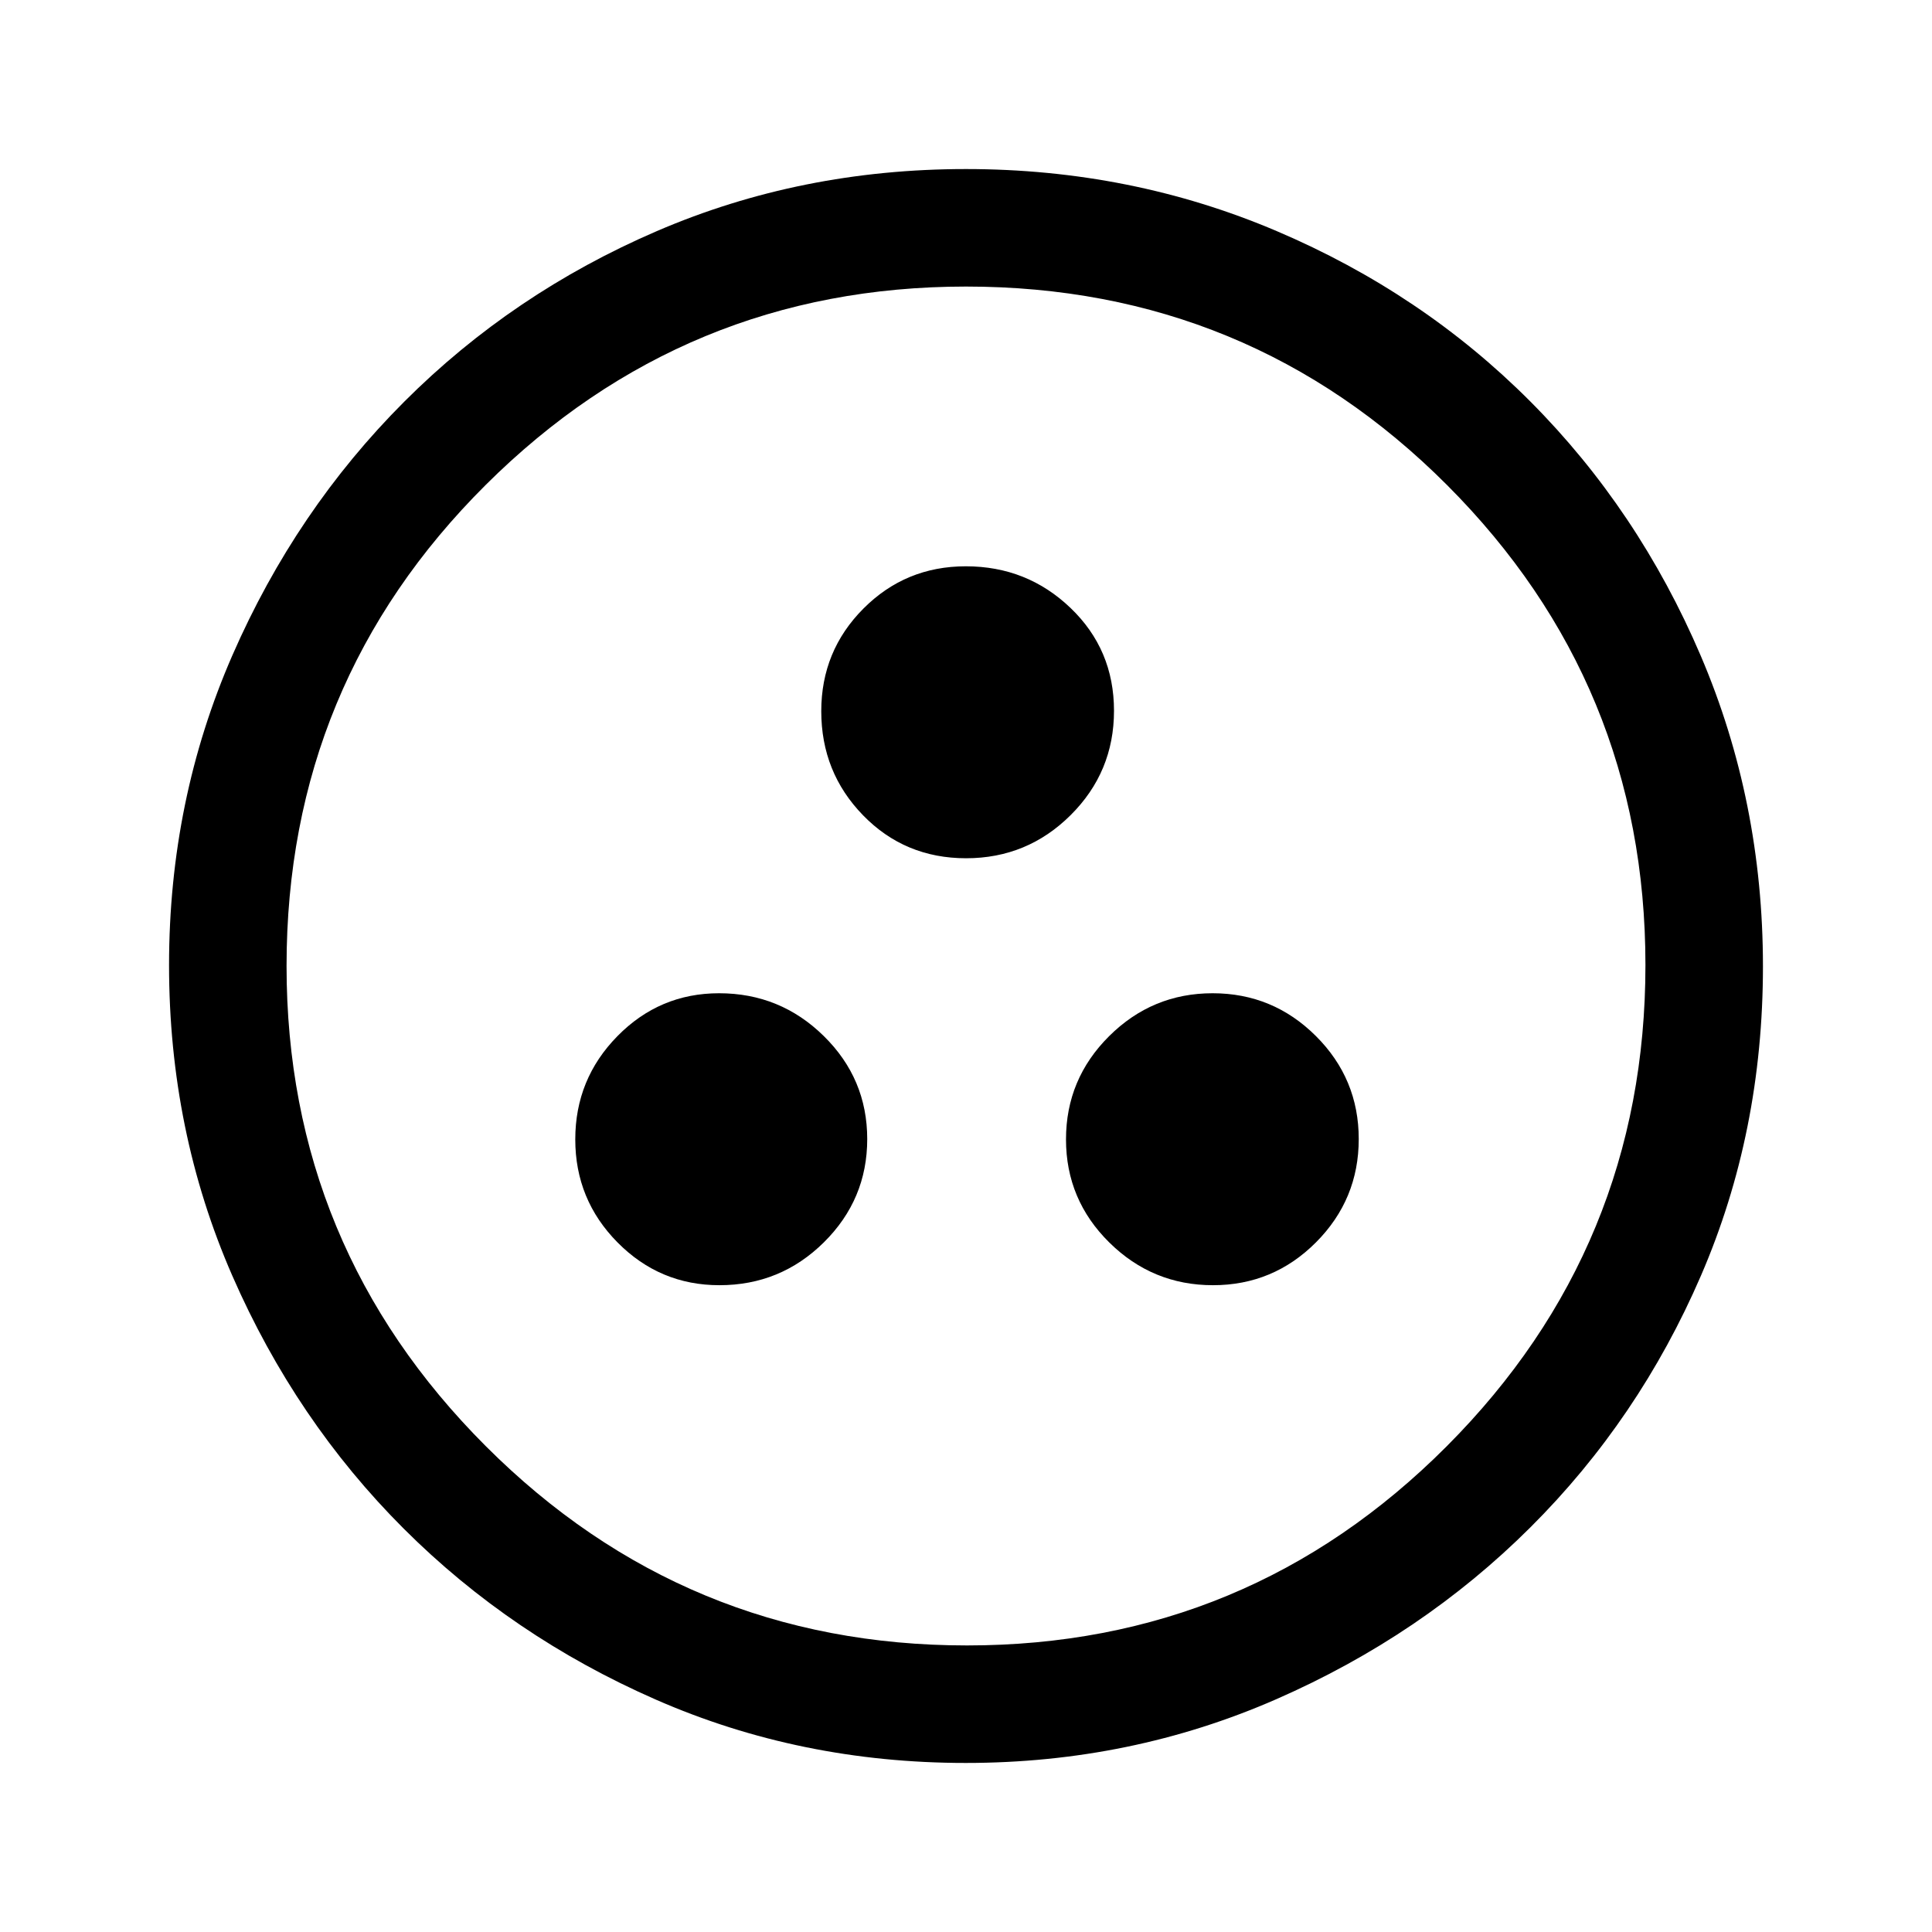 <svg xmlns="http://www.w3.org/2000/svg" height="48" viewBox="0 -960 960 960" width="48"><path d="M357.46-321.39q30.4 0 51.93-21.31 21.53-21.32 21.53-51.3 0-29.99-21.61-51.22-21.61-21.24-52.01-21.24-29.57 0-50.51 21.32-20.94 21.31-20.94 51.3 0 29.98 21.02 51.22 21.02 21.23 50.59 21.23Zm245.24 0q29.98 0 51.22-21.31 21.23-21.32 21.23-51.3 0-29.99-21.31-51.22-21.32-21.24-51.3-21.24-29.99 0-51.42 21.32-21.43 21.31-21.43 51.3 0 29.98 21.51 51.22 21.51 21.23 51.5 21.23ZM480.04-533.54q30.41 0 51.95-21.43 21.55-21.43 21.55-51.85 0-30.41-21.61-51.1t-52.01-20.69q-29.96 0-50.9 21.02-20.94 21.02-20.94 50.98 0 30.39 20.77 51.73 20.77 21.34 51.19 21.34ZM479.87-84q-82.13 0-153.91-31.44-71.79-31.44-125.42-85.05-53.63-53.61-85.09-125.57Q84-398.02 84-480.43q0-81.93 31.5-154.02 31.5-72.08 85.4-125.99 53.89-53.9 125.49-84.73Q397.98-876 479.99-876q81.98 0 154.38 30.82 72.39 30.81 126.08 84.71 53.68 53.89 84.62 126.27Q876-561.82 876-479.79q0 82.41-30.82 153.69-30.81 71.28-84.69 124.99-53.89 53.72-126.25 85.41Q561.88-84 479.87-84Zm.63-58.39q139.7 0 238.41-99.01 98.7-99.01 98.7-239.1 0-139.7-98.51-238.41-98.52-98.7-239.1-98.7-139.59 0-238.6 98.51-99.01 98.52-99.01 239.1 0 139.59 99.01 238.6 99.01 99.01 239.1 99.01ZM480-480Z"/></svg>